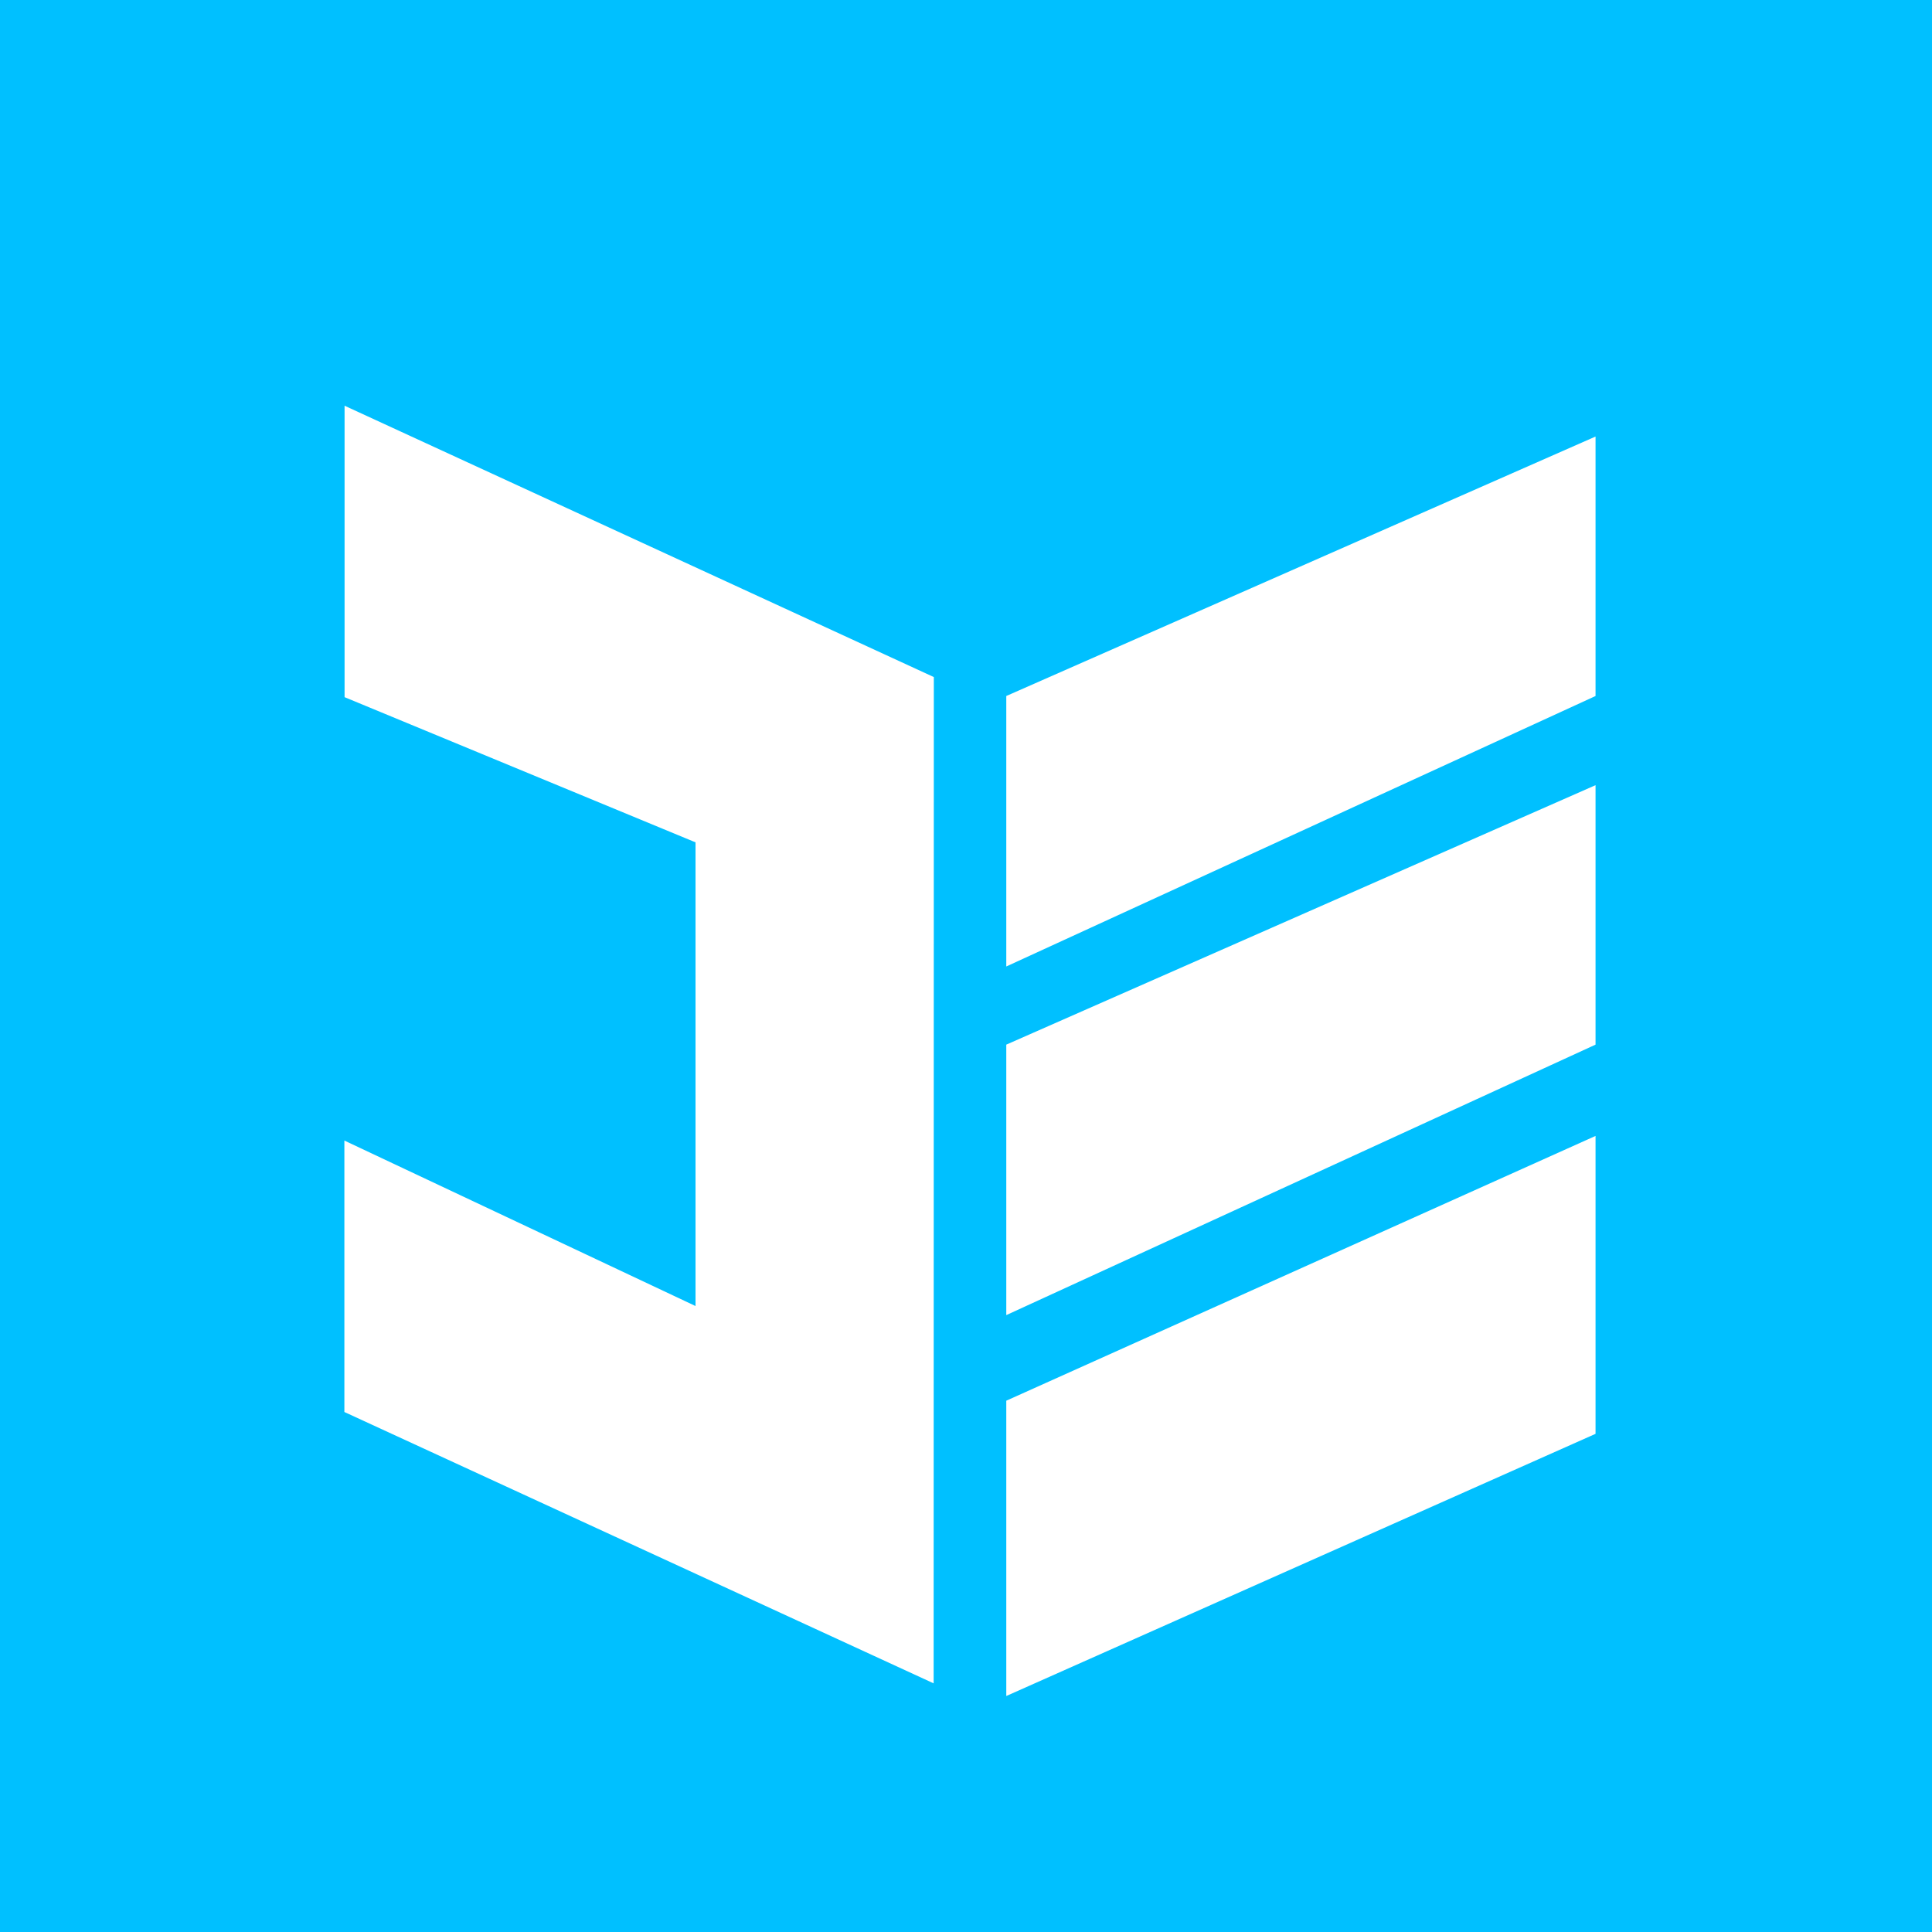 <svg id="Слой_1" data-name="Слой 1" xmlns="http://www.w3.org/2000/svg" viewBox="0 0 200 200"><defs><style>.cls-1{fill:#00c0ff;}</style></defs><title>cmit</title><path class="cls-1" d="M0,0V200H200V0ZM96.65,174.26l-61-28.09v-28.1L72,135.2v-48L35.67,72.17V42l61,28.09Zm68.52-25.83-61,27.14V145l61-27.41Zm0-40.29-61,28V108.14l61-26.86Zm0-36.09-61,28V72.05l61-26.86Z"/></svg>